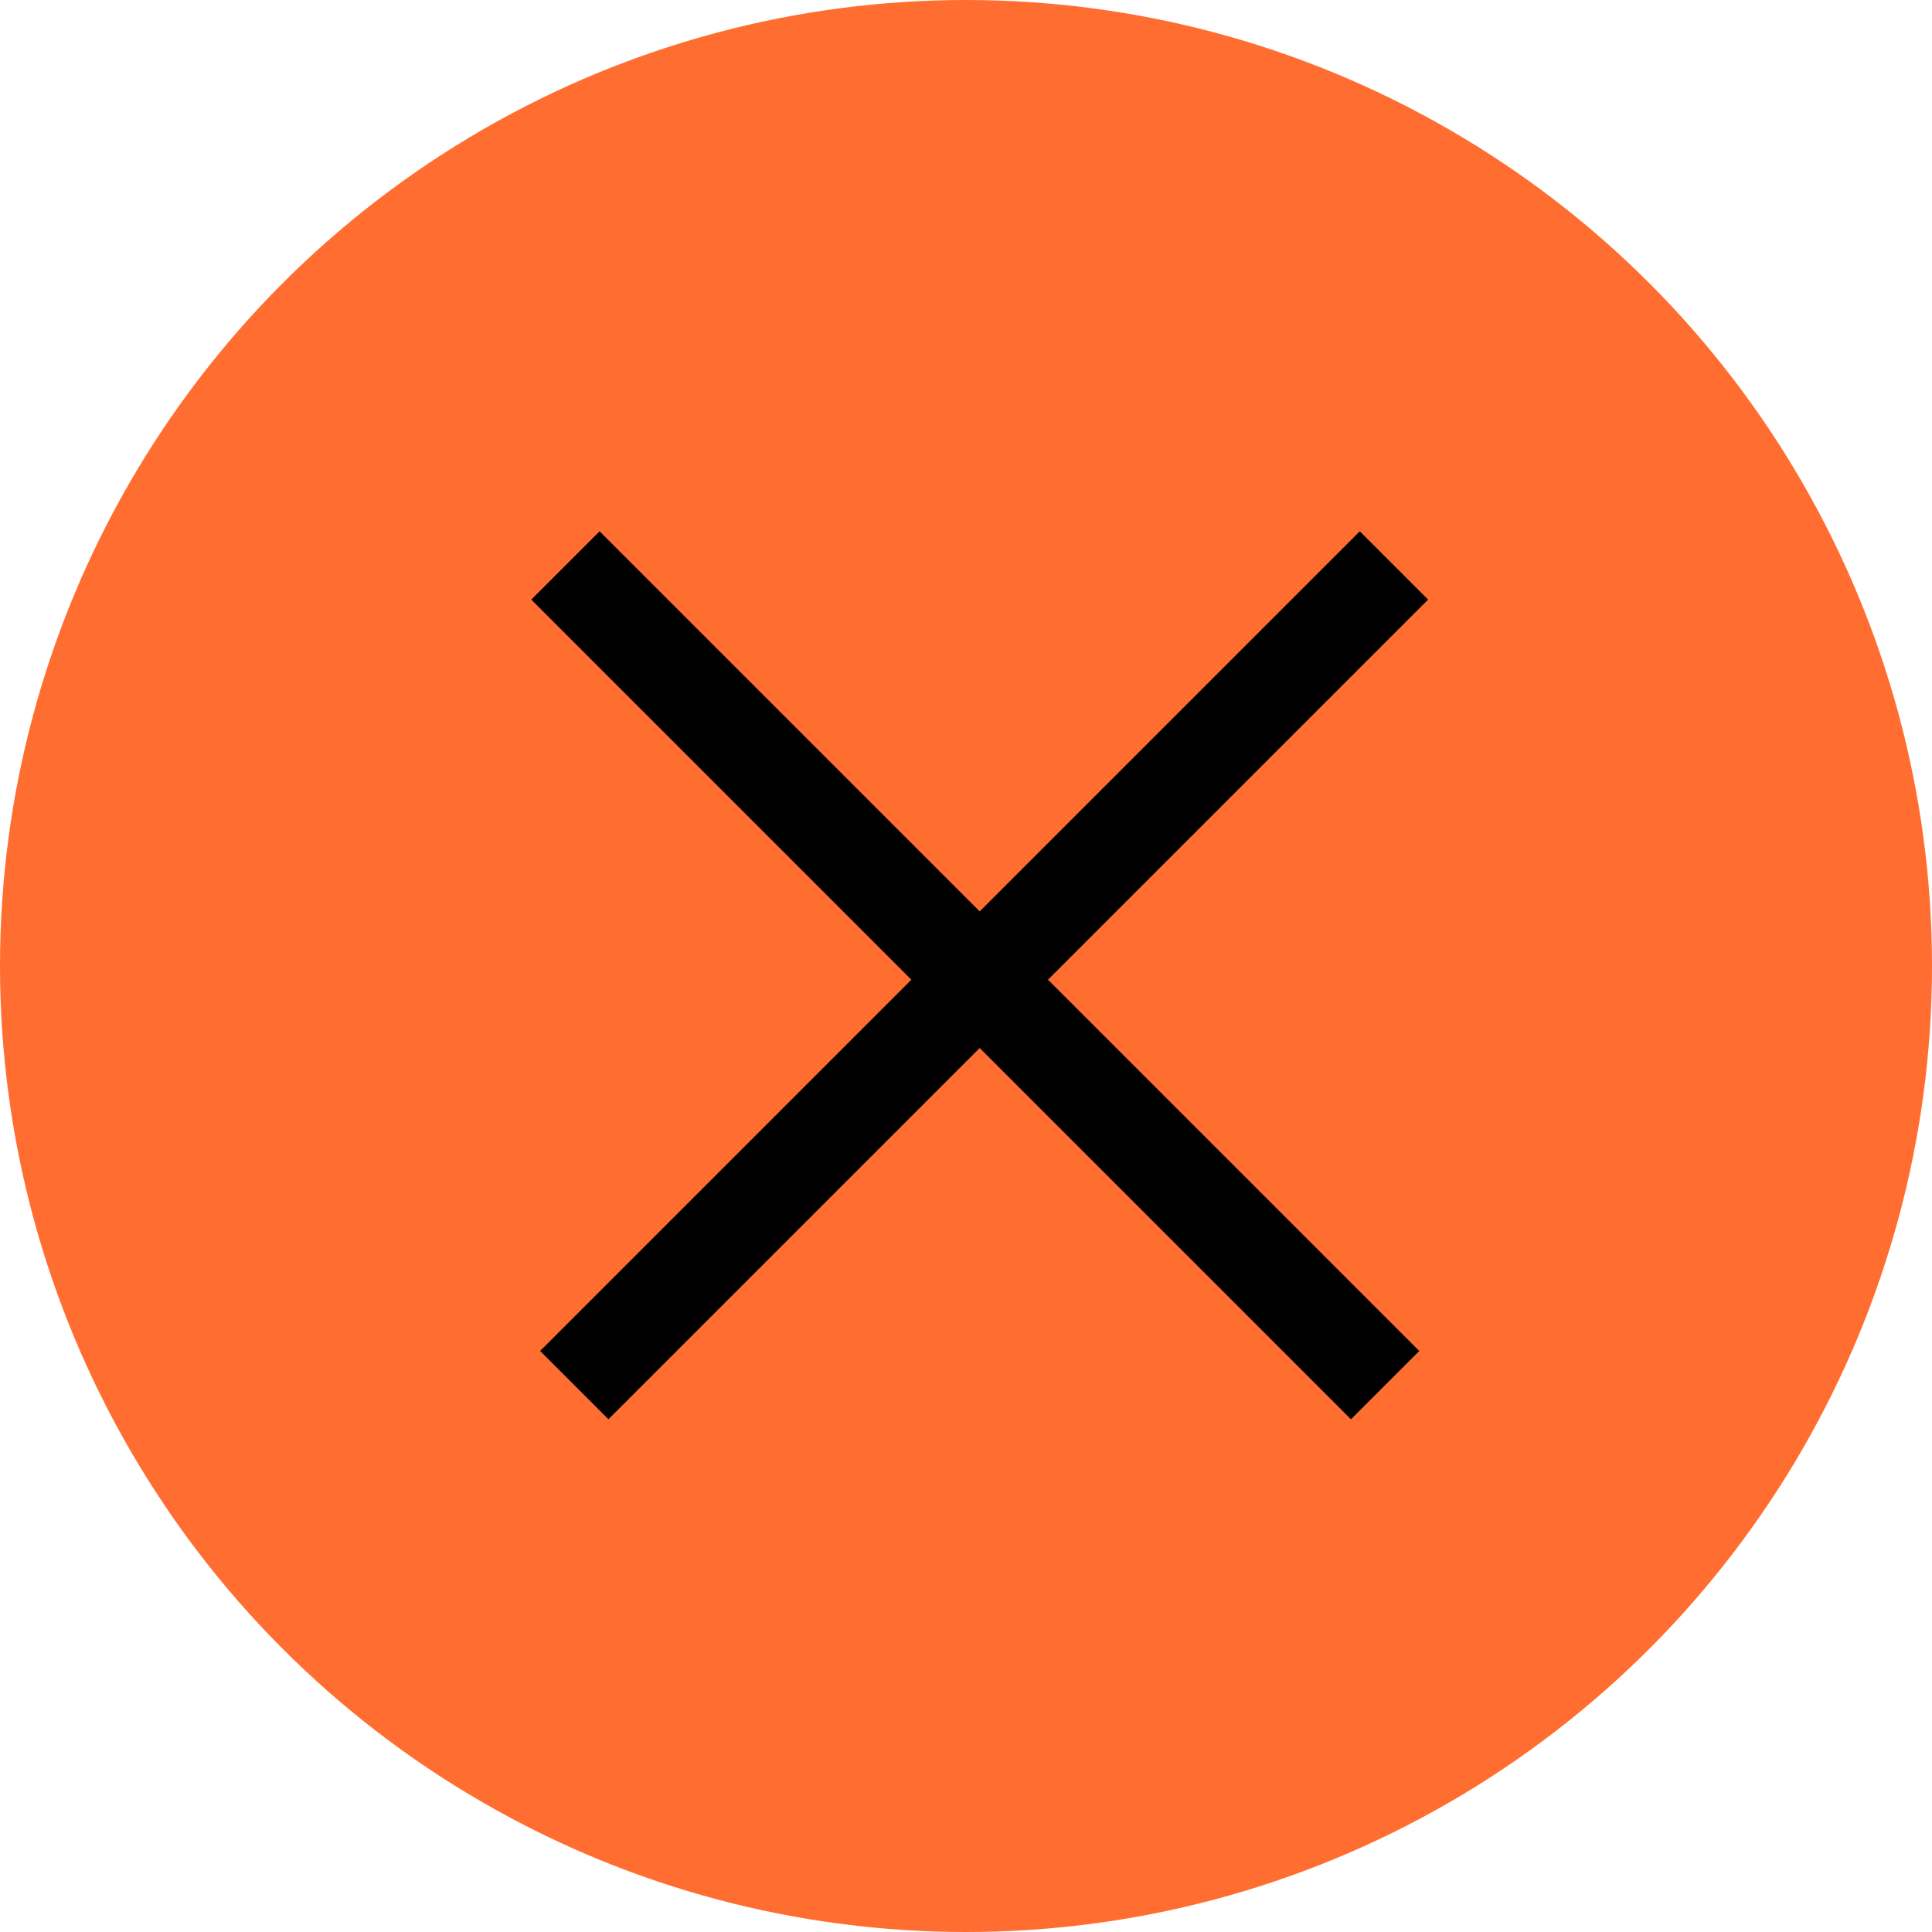 <svg width="23" height="23" viewBox="0 0 23 23" xmlns="http://www.w3.org/2000/svg">
<circle cx="11.5" cy="11.5" r="11.5" fill="#FF6E30" />
<rect x="7.138" y="6.325" width="13.8" height="1.15" transform="rotate(45 7.138 6.325)" />
<rect x="6.43" y="16.083" width="13.8" height="1.15" transform="rotate(-45 6.43 16.083)" />
</svg>

